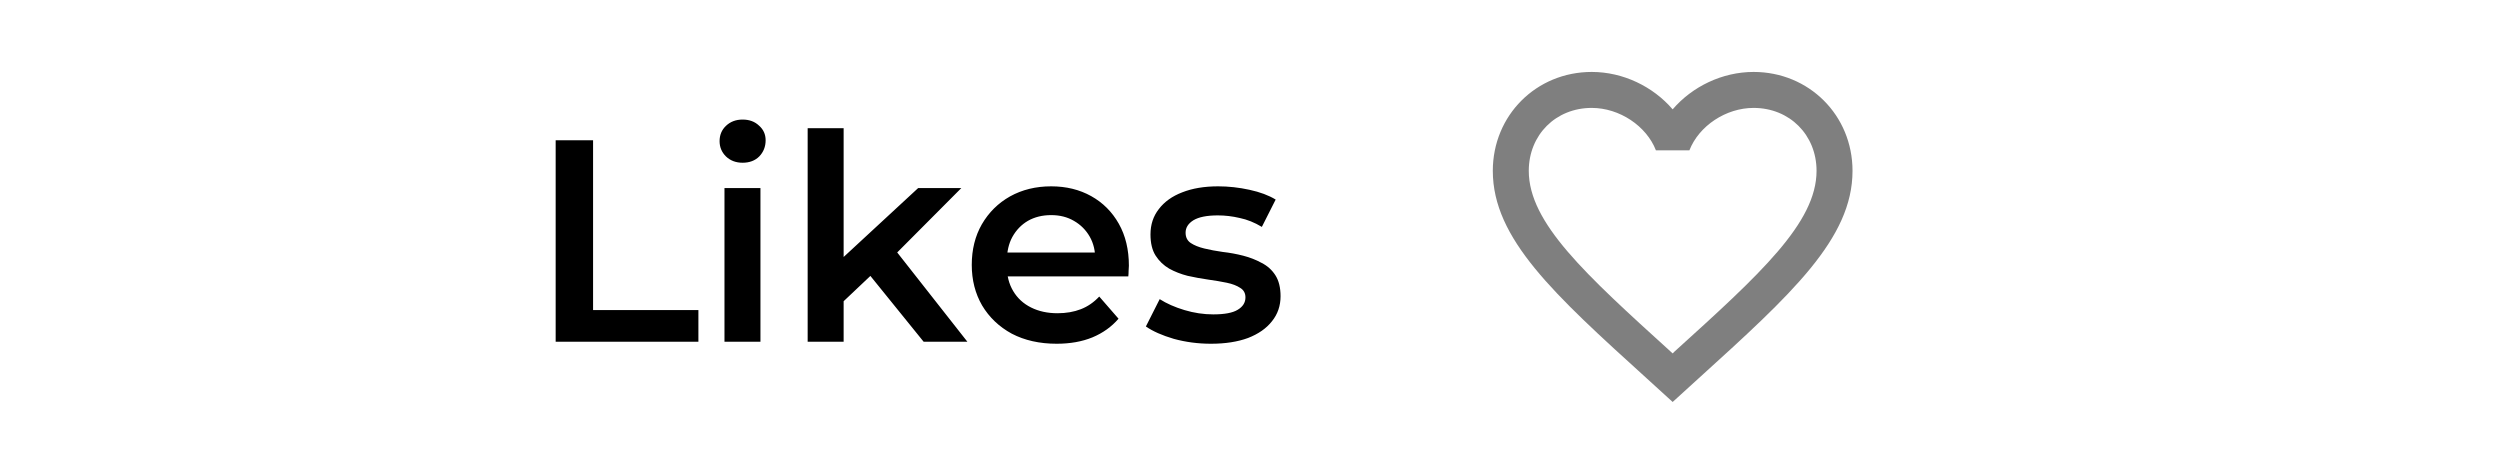 <svg width="139" height="25" viewBox="0 0 139 25" fill="none" xmlns="http://www.w3.org/2000/svg">
<path d="M30.895 19V7.8H32.975V17.24H38.831V19H30.895ZM40.281 19V10.456H42.281V19H40.281ZM41.289 9.048C40.915 9.048 40.606 8.931 40.361 8.696C40.126 8.461 40.009 8.179 40.009 7.848C40.009 7.507 40.126 7.224 40.361 7C40.606 6.765 40.915 6.648 41.289 6.648C41.662 6.648 41.966 6.76 42.201 6.984C42.446 7.197 42.569 7.469 42.569 7.8C42.569 8.152 42.451 8.451 42.217 8.696C41.982 8.931 41.673 9.048 41.289 9.048ZM46.538 17.096L46.586 14.584L51.05 10.456H53.45L49.658 14.264L48.602 15.144L46.538 17.096ZM44.906 19V7.128H46.906V19H44.906ZM51.354 19L48.234 15.144L49.498 13.544L53.786 19H51.354ZM58.75 19.112C57.8 19.112 56.968 18.925 56.254 18.552C55.55 18.168 55.001 17.645 54.606 16.984C54.222 16.323 54.03 15.571 54.03 14.728C54.03 13.875 54.217 13.123 54.59 12.472C54.974 11.811 55.496 11.293 56.158 10.92C56.83 10.547 57.593 10.36 58.446 10.36C59.278 10.36 60.019 10.541 60.67 10.904C61.321 11.267 61.833 11.779 62.206 12.44C62.579 13.101 62.766 13.88 62.766 14.776C62.766 14.861 62.761 14.957 62.75 15.064C62.75 15.171 62.745 15.272 62.734 15.368H55.614V14.04H61.678L60.894 14.456C60.904 13.965 60.803 13.533 60.59 13.16C60.377 12.787 60.083 12.493 59.71 12.28C59.347 12.067 58.926 11.96 58.446 11.96C57.955 11.96 57.523 12.067 57.15 12.28C56.787 12.493 56.499 12.792 56.286 13.176C56.083 13.549 55.982 13.992 55.982 14.504V14.824C55.982 15.336 56.099 15.789 56.334 16.184C56.569 16.579 56.899 16.883 57.326 17.096C57.752 17.309 58.243 17.416 58.798 17.416C59.278 17.416 59.71 17.341 60.094 17.192C60.478 17.043 60.819 16.808 61.118 16.488L62.19 17.72C61.806 18.168 61.321 18.515 60.734 18.76C60.158 18.995 59.496 19.112 58.75 19.112ZM67.327 19.112C66.612 19.112 65.924 19.021 65.263 18.84C64.612 18.648 64.095 18.419 63.711 18.152L64.479 16.632C64.863 16.877 65.322 17.08 65.855 17.24C66.388 17.4 66.922 17.48 67.455 17.48C68.084 17.48 68.538 17.395 68.815 17.224C69.103 17.053 69.247 16.824 69.247 16.536C69.247 16.301 69.151 16.125 68.959 16.008C68.767 15.88 68.516 15.784 68.207 15.72C67.898 15.656 67.551 15.597 67.167 15.544C66.794 15.491 66.415 15.421 66.031 15.336C65.658 15.24 65.316 15.107 65.007 14.936C64.698 14.755 64.447 14.515 64.255 14.216C64.063 13.917 63.967 13.523 63.967 13.032C63.967 12.488 64.122 12.019 64.431 11.624C64.74 11.219 65.172 10.909 65.727 10.696C66.292 10.472 66.959 10.36 67.727 10.36C68.303 10.36 68.884 10.424 69.471 10.552C70.058 10.68 70.543 10.861 70.927 11.096L70.159 12.616C69.754 12.371 69.343 12.205 68.927 12.12C68.522 12.024 68.116 11.976 67.711 11.976C67.103 11.976 66.65 12.067 66.351 12.248C66.063 12.429 65.919 12.659 65.919 12.936C65.919 13.192 66.015 13.384 66.207 13.512C66.399 13.64 66.65 13.741 66.959 13.816C67.268 13.891 67.61 13.955 67.983 14.008C68.367 14.051 68.746 14.12 69.119 14.216C69.492 14.312 69.834 14.445 70.143 14.616C70.463 14.776 70.719 15.005 70.911 15.304C71.103 15.603 71.199 15.992 71.199 16.472C71.199 17.005 71.039 17.469 70.719 17.864C70.41 18.259 69.967 18.568 69.391 18.792C68.815 19.005 68.127 19.112 67.327 19.112Z" fill="black"/>
<path d="M93.1 19.55L93 19.65L92.89 19.55C88.14 15.24 85 12.39 85 9.5C85 7.5 86.5 6 88.5 6C90.04 6 91.54 7 92.07 8.36H93.93C94.46 7 95.96 6 97.5 6C99.5 6 101 7.5 101 9.5C101 12.39 97.86 15.24 93.1 19.55ZM97.5 4C95.76 4 94.09 4.81 93 6.08C91.91 4.81 90.24 4 88.5 4C85.42 4 83 6.41 83 9.5C83 13.27 86.4 16.36 91.55 21.03L93 22.35L94.45 21.03C99.6 16.36 103 13.27 103 9.5C103 6.41 100.58 4 97.5 4Z" fill="black" fill-opacity="0.5"/>
</svg>
